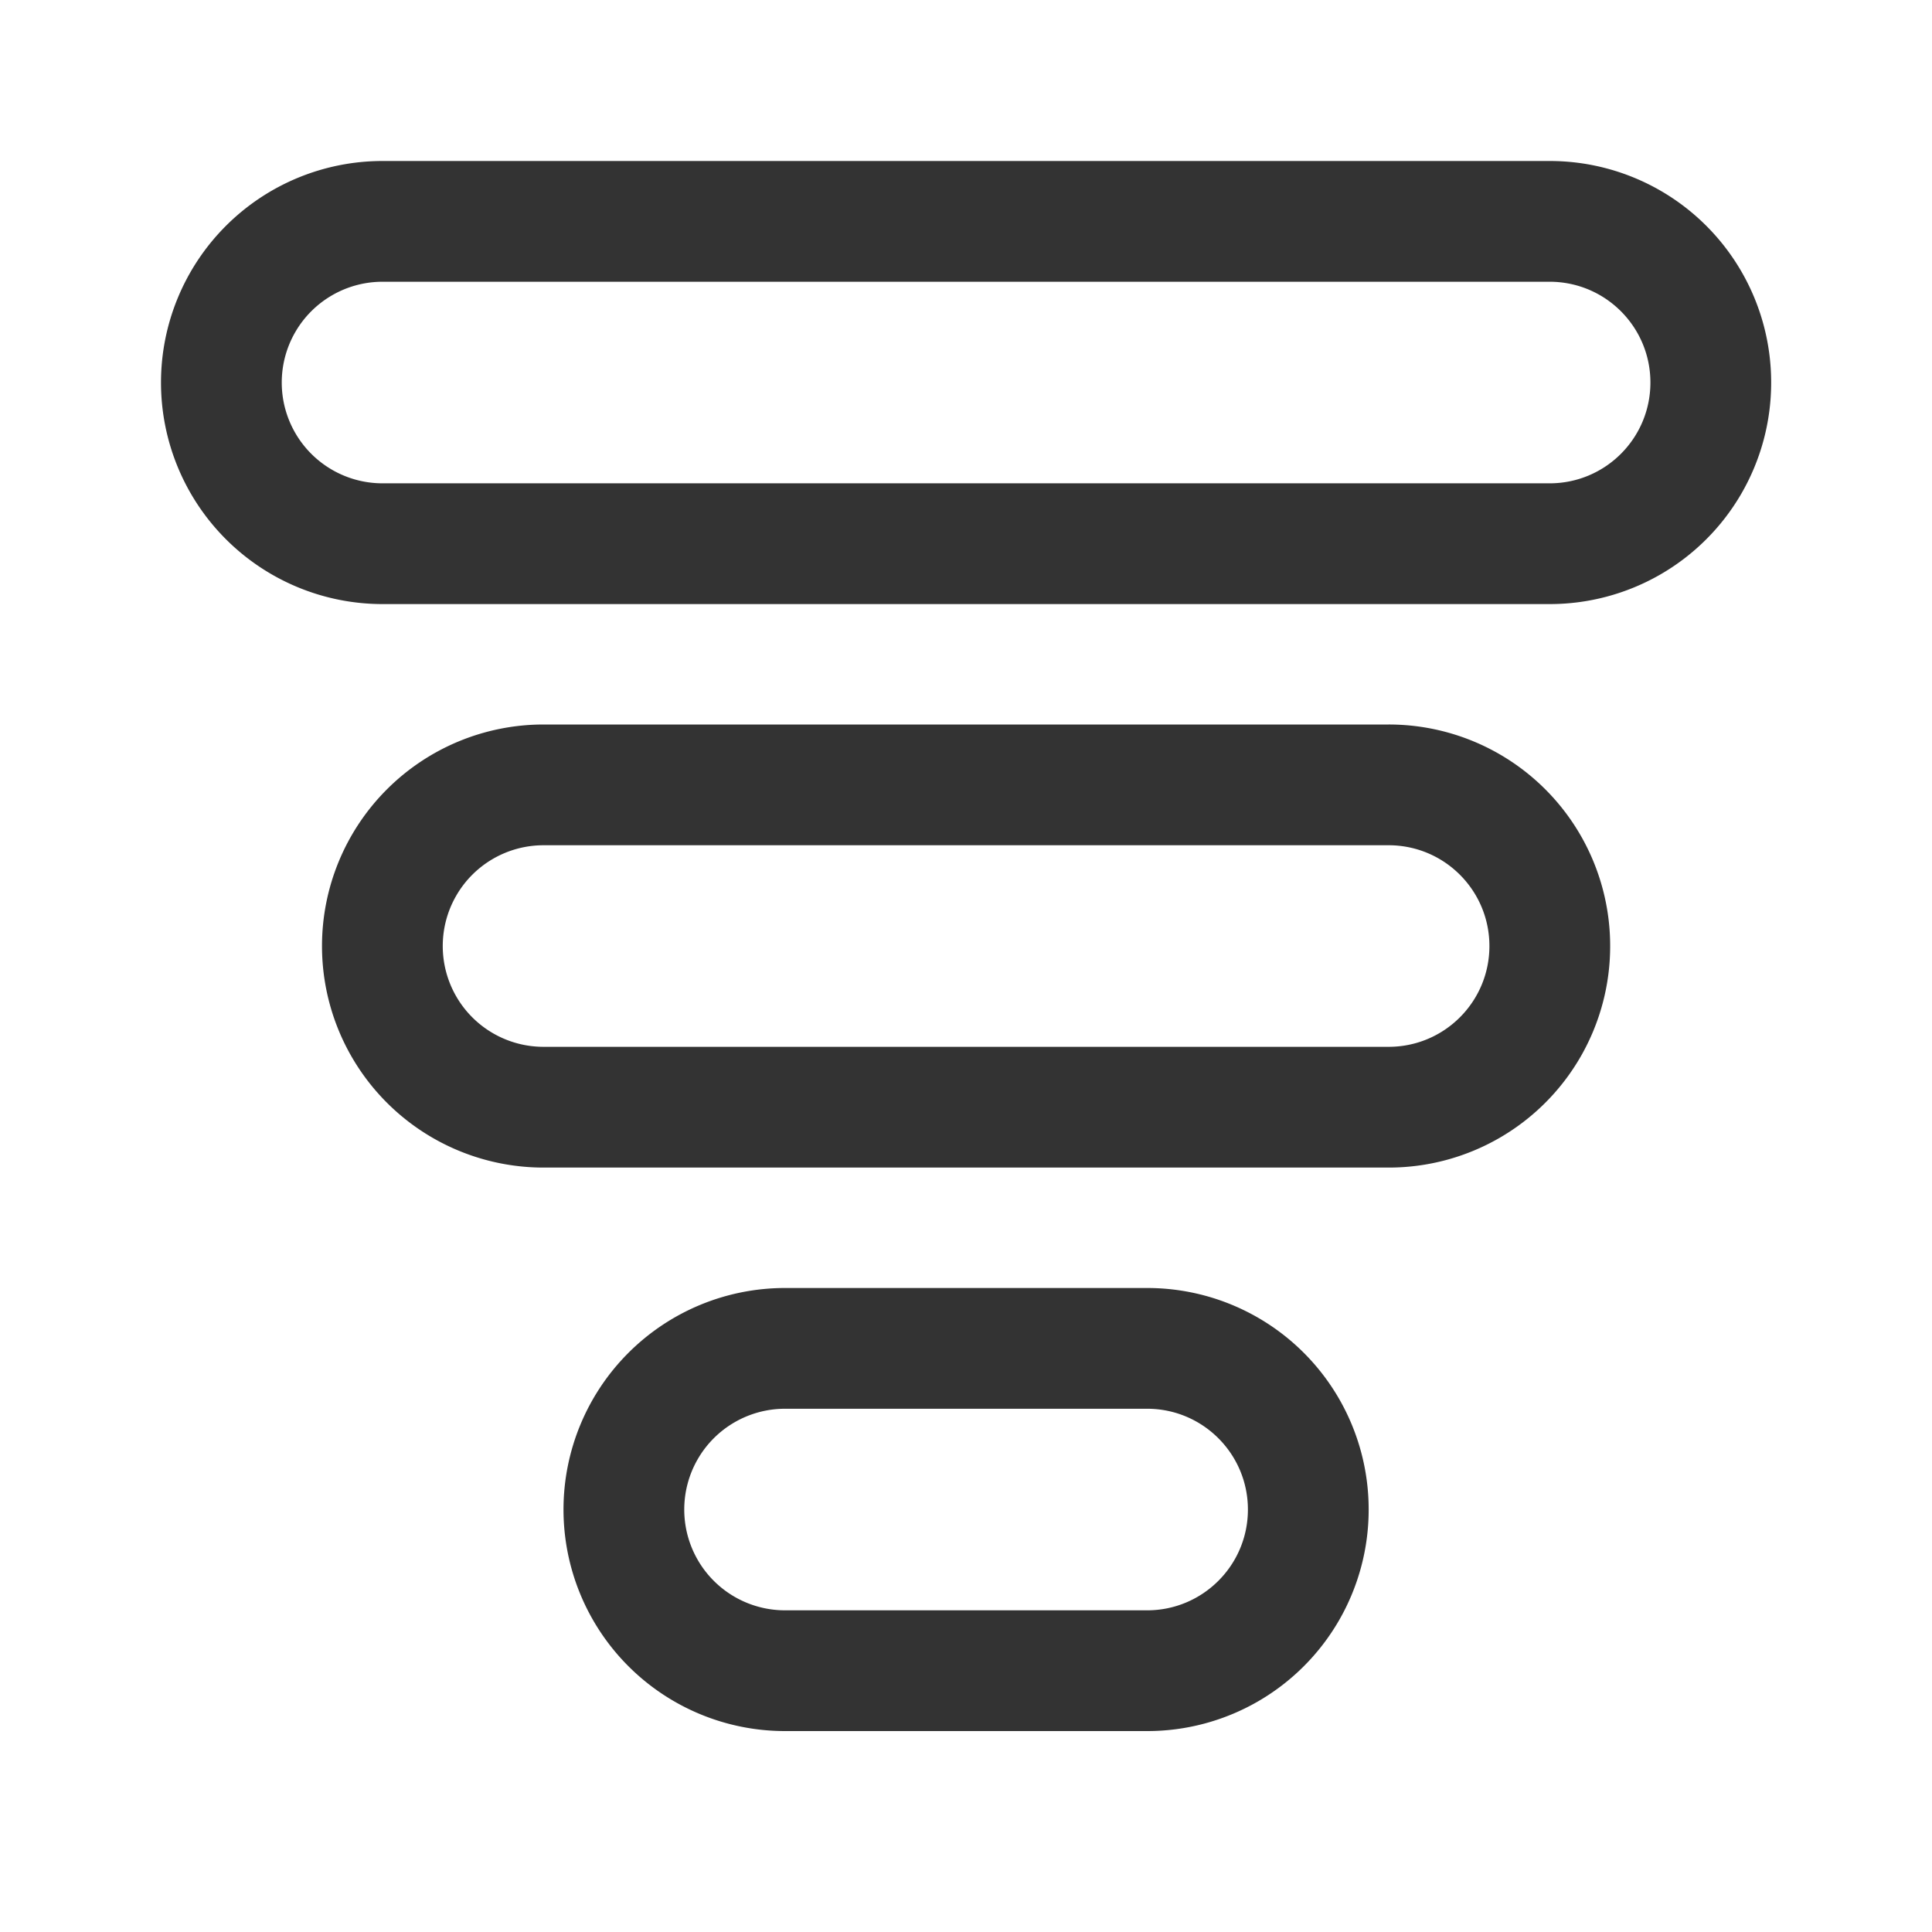 <svg style="color: rgba(0, 0, 0,0.8)" xmlns="http://www.w3.org/2000/svg" xmlns:xlink="http://www.w3.org/1999/xlink" aria-hidden="true" role="img" class="MuiBox-root css-cu1lgt iconify iconify--fluent" width="1em" height="1em" viewBox="0 0 24 24"><path fill="currentColor" d="M22.002 4.752a2.75 2.75 0 0 1-2.752 2.752H4.752a2.752 2.752 0 1 1 0-5.504H19.25a2.75 2.75 0 0 1 2.752 2.752m-2 7a2.75 2.75 0 0 1-2.752 2.752H6.752a2.752 2.752 0 1 1 0-5.504H17.25a2.75 2.75 0 0 1 2.752 2.752m-3 7a2.75 2.75 0 0 1-2.752 2.752H9.752a2.752 2.752 0 1 1 0-5.504h4.498a2.75 2.75 0 0 1 2.752 2.752m3.5-14c0-.692-.56-1.252-1.252-1.252H4.752a1.252 1.252 0 1 0 0 2.504H19.25c.692 0 1.252-.56 1.252-1.252m-2 7c0-.692-.56-1.252-1.252-1.252H6.752a1.252 1.252 0 0 0 0 2.504H17.25c.692 0 1.252-.56 1.252-1.252m-3 7c0-.691-.56-1.252-1.252-1.252H9.752a1.252 1.252 0 0 0 0 2.504h4.498c.691 0 1.252-.56 1.252-1.252"></path></svg>